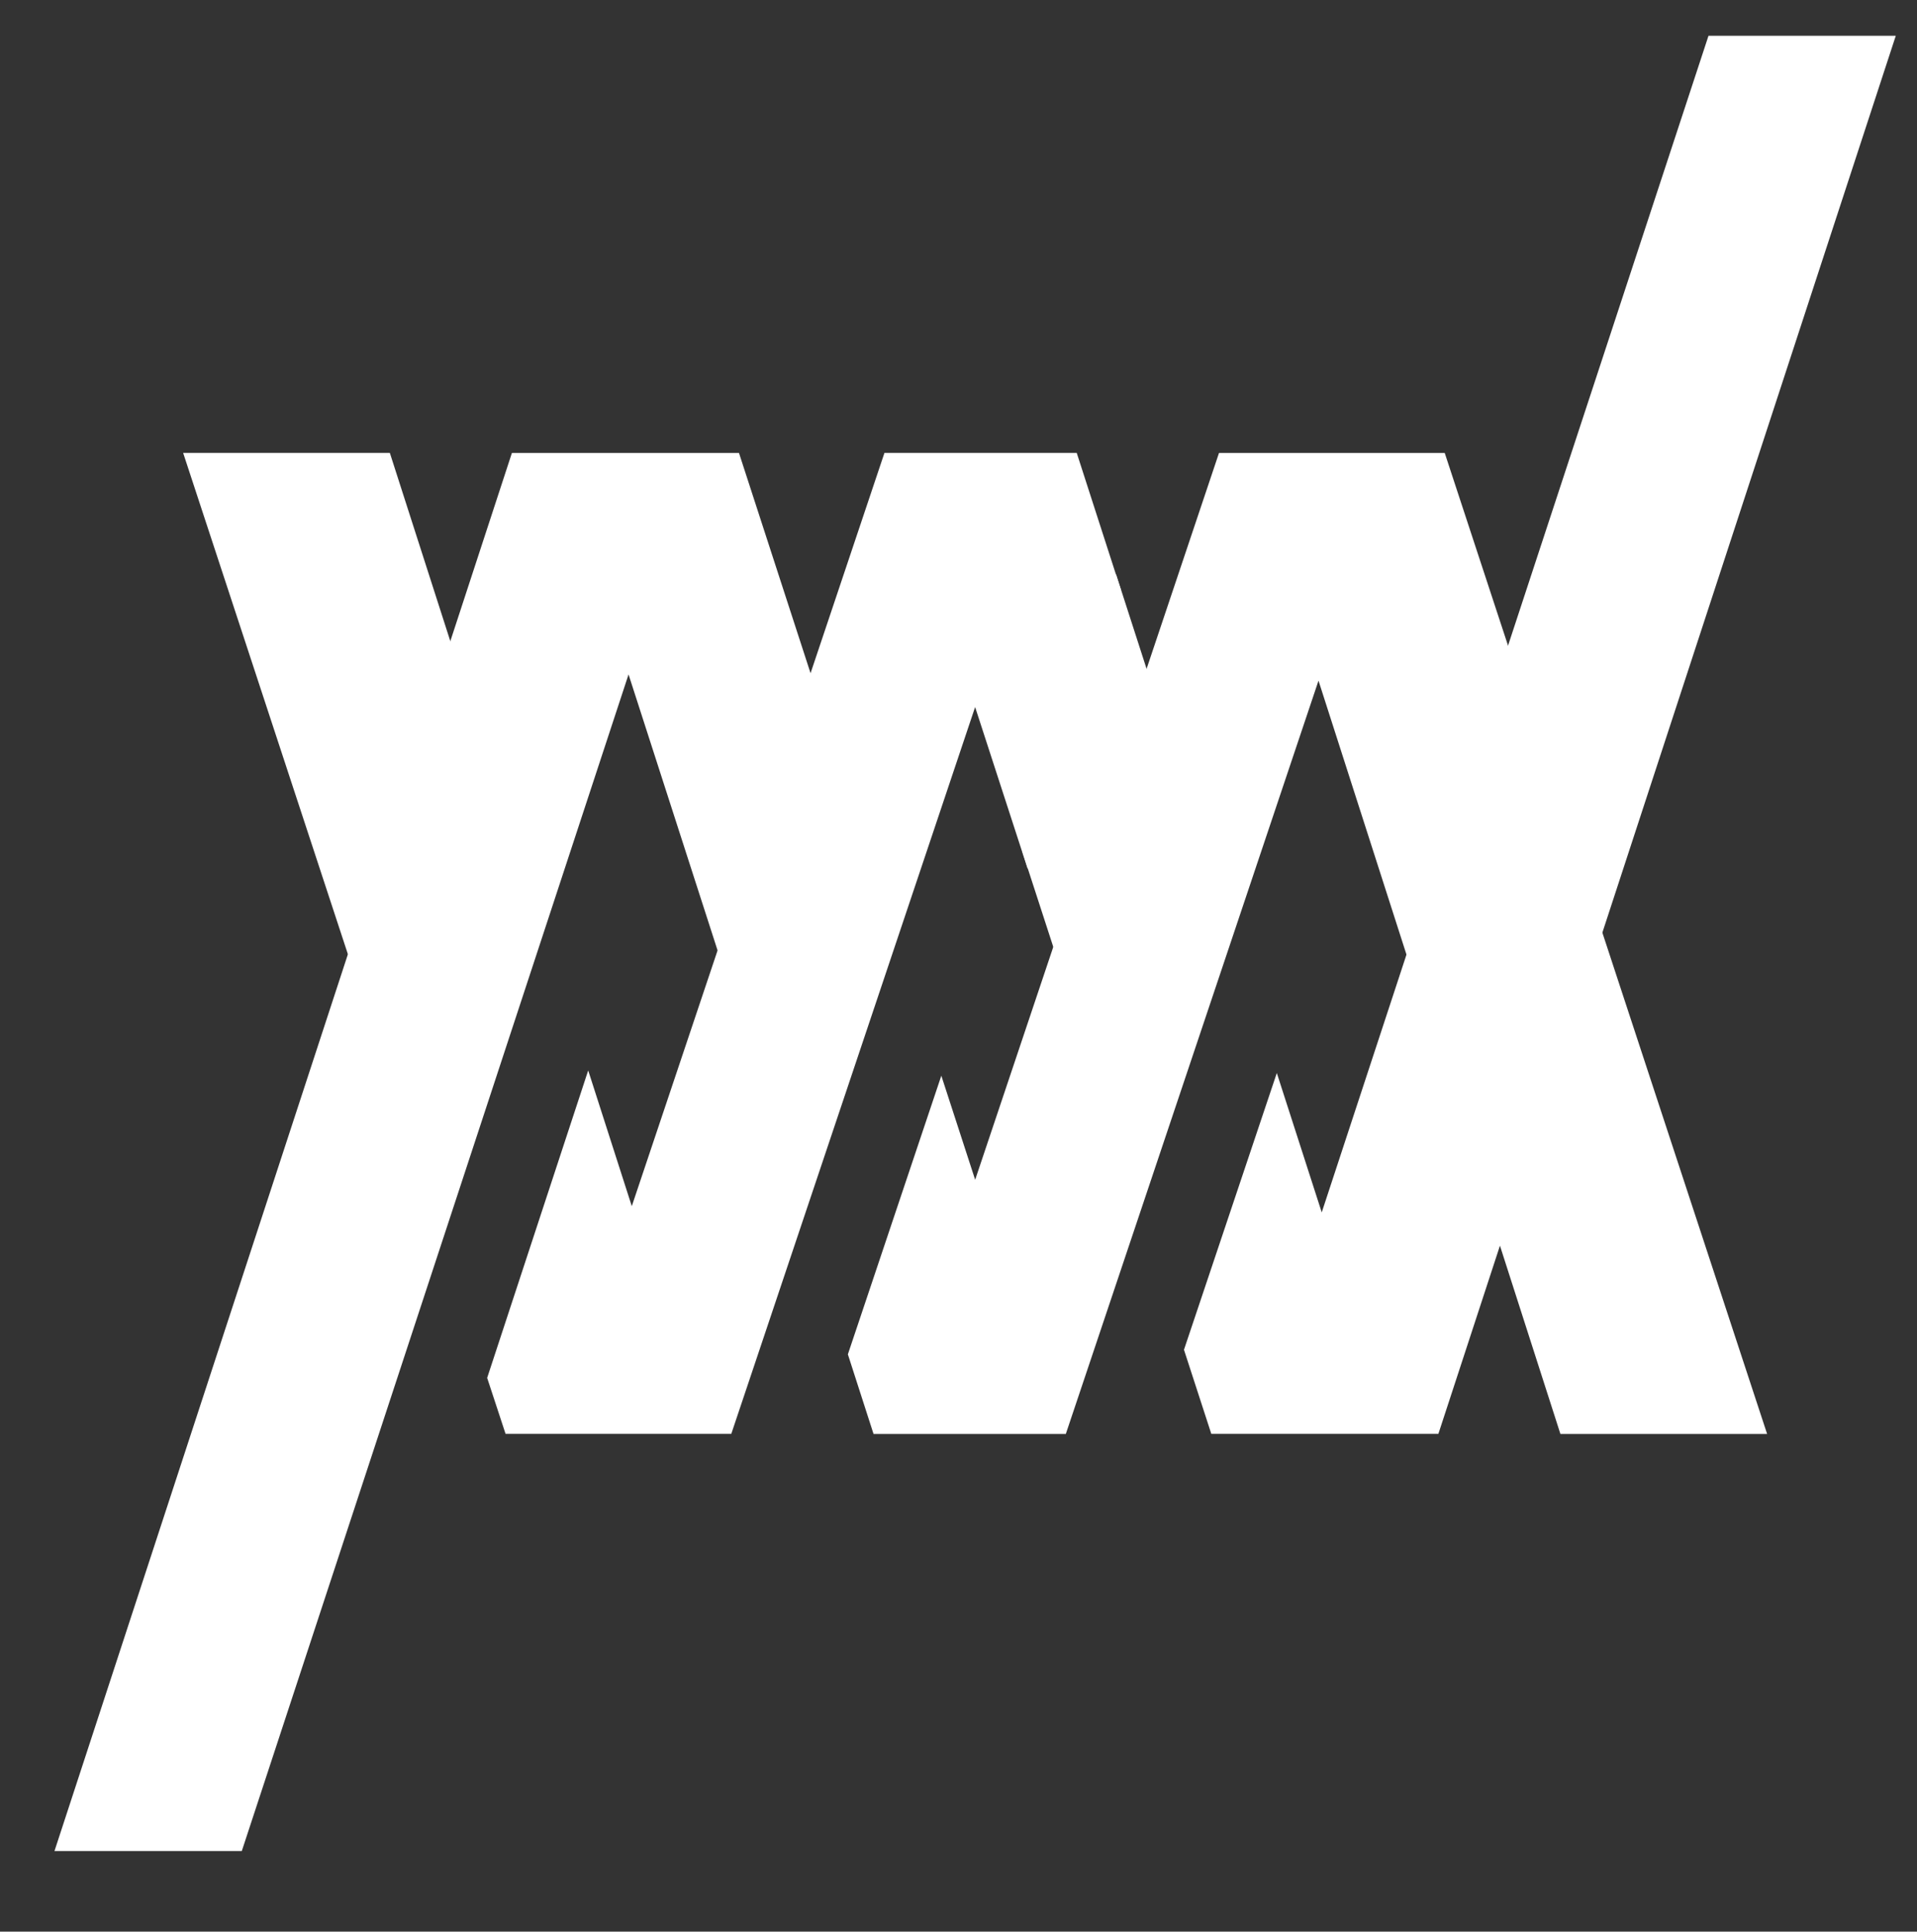 <?xml version="1.0" encoding="UTF-8" standalone="no"?><!DOCTYPE svg PUBLIC "-//W3C//DTD SVG 1.1//EN" "http://www.w3.org/Graphics/SVG/1.1/DTD/svg11.dtd"><svg width="100%" height="100%" viewBox="0 0 1151 1160" version="1.1" xmlns="http://www.w3.org/2000/svg" xmlns:xlink="http://www.w3.org/1999/xlink" xml:space="preserve" xmlns:serif="http://www.serif.com/" style="fill-rule:evenodd;clip-rule:evenodd;stroke-linejoin:round;stroke-miterlimit:2;"><rect x="0" y="0" width="1151" height="1160" fill="#333333" stroke="none"/><rect id="Page-6" serif:id="Page 6" x="0" y="0" width="1150.99" height="1159.91" style="fill:none;"/><g id="Layer-1" serif:id="Layer 1"><path d="M613.999,511.982l47.404,145.904l55.908,-166.7l-47.229,-146.396l-56.083,167.192Z" style="fill:#fff;fill-rule:nonzero;"/><path d="M109.954,271.962l124.109,-0l77.525,241.408l-61.167,186.079l-140.467,-427.487Z" style="fill:#fff;fill-rule:nonzero;"/><path d="M32.704,1111.59l274.659,-839.592l136.329,0l80.083,246.5l-55.962,166.888l-90.421,-280.375l-232.217,706.579l-112.471,-0Z" style="fill:#fff;fill-rule:nonzero;"/><path d="M936.896,861.118l-145.246,-452.375l-151.717,452.375l-115.45,-0l-15.408,-47.813l56.112,-167.32l20.313,62.491l146.412,-436.475l135.517,0l193.575,589.117l-124.108,-0Z" style="fill:#fff;fill-rule:nonzero;"/><path d="M727.293,861.077l-16.417,-50.521l55.742,-166.187l26.975,83.696l232.216,-706.58l112.45,0l-274.637,839.592l-136.329,0Z" style="fill:#fff;fill-rule:nonzero;"/><path d="M646.478,271.962l-115.433,-0l-151.708,452.375l-26.175,-81.517l-60.663,184.629l11.054,33.629l135.521,0l146.404,-436.475l31.588,97.221l56.083,-167.191l-26.671,-82.671Z" style="fill:#fff;fill-rule:nonzero;"/></g></svg>